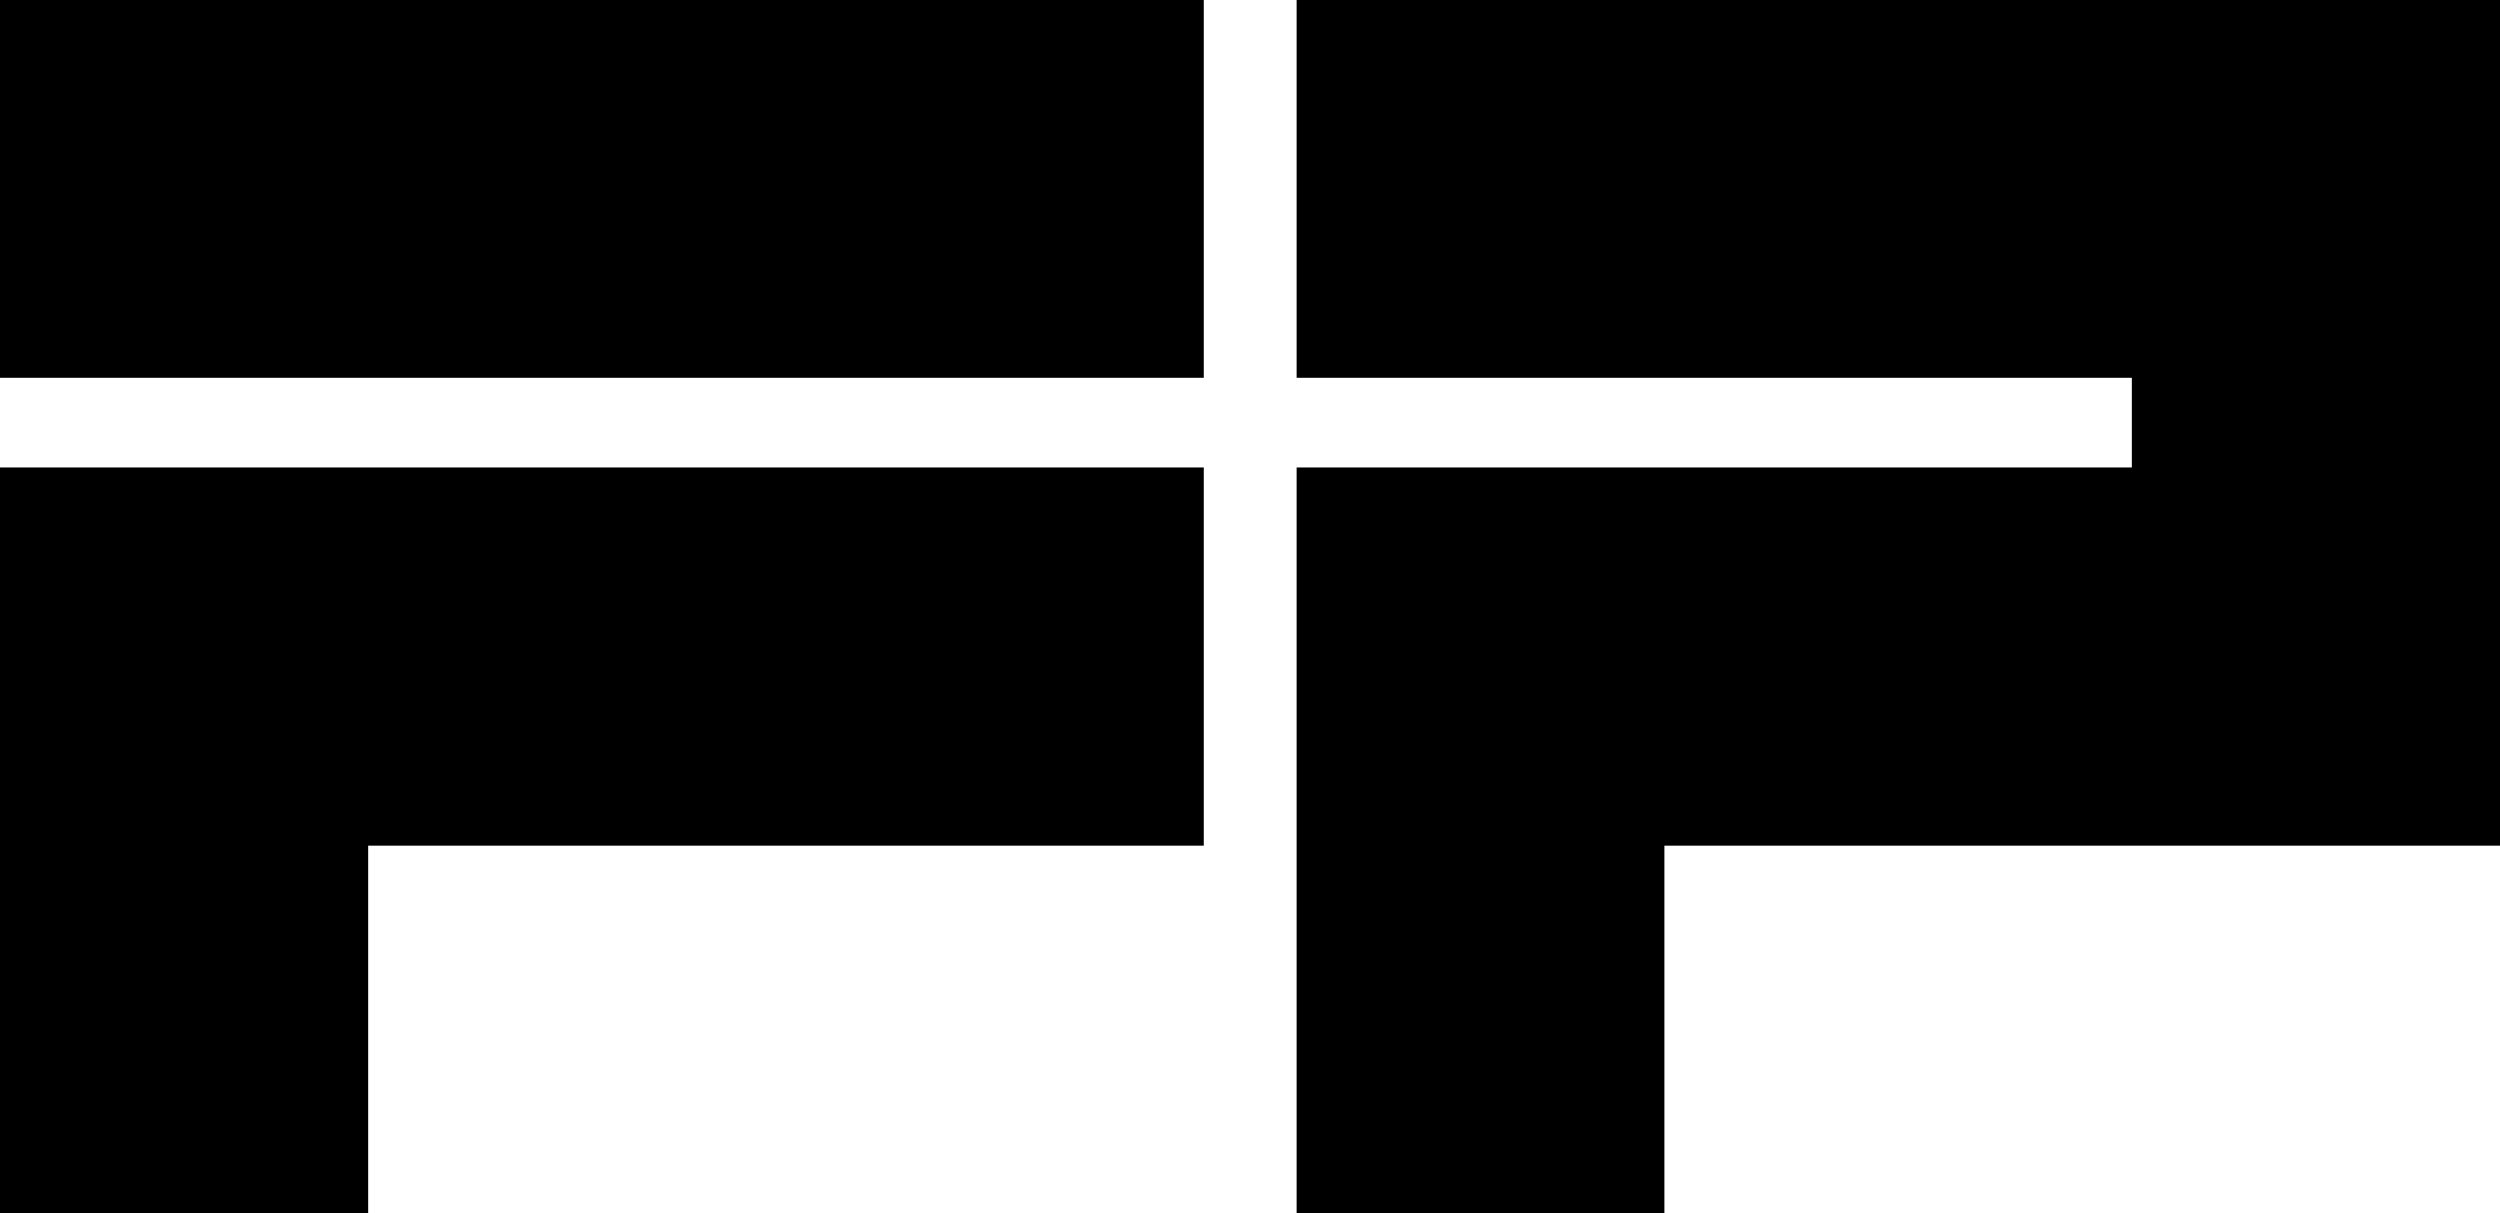 <svg xmlns="http://www.w3.org/2000/svg" width="622" viewBox="0 0 622 301.9" height="301.9" xml:space="preserve"><path d="M0 0h299.5v94H0zM0 301.9h91.6v-91.5h207.9v-94.1H0zM322.6 0v94h207.8v22.3H322.6v185.6h91.5v-91.5H622V0z"></path></svg>